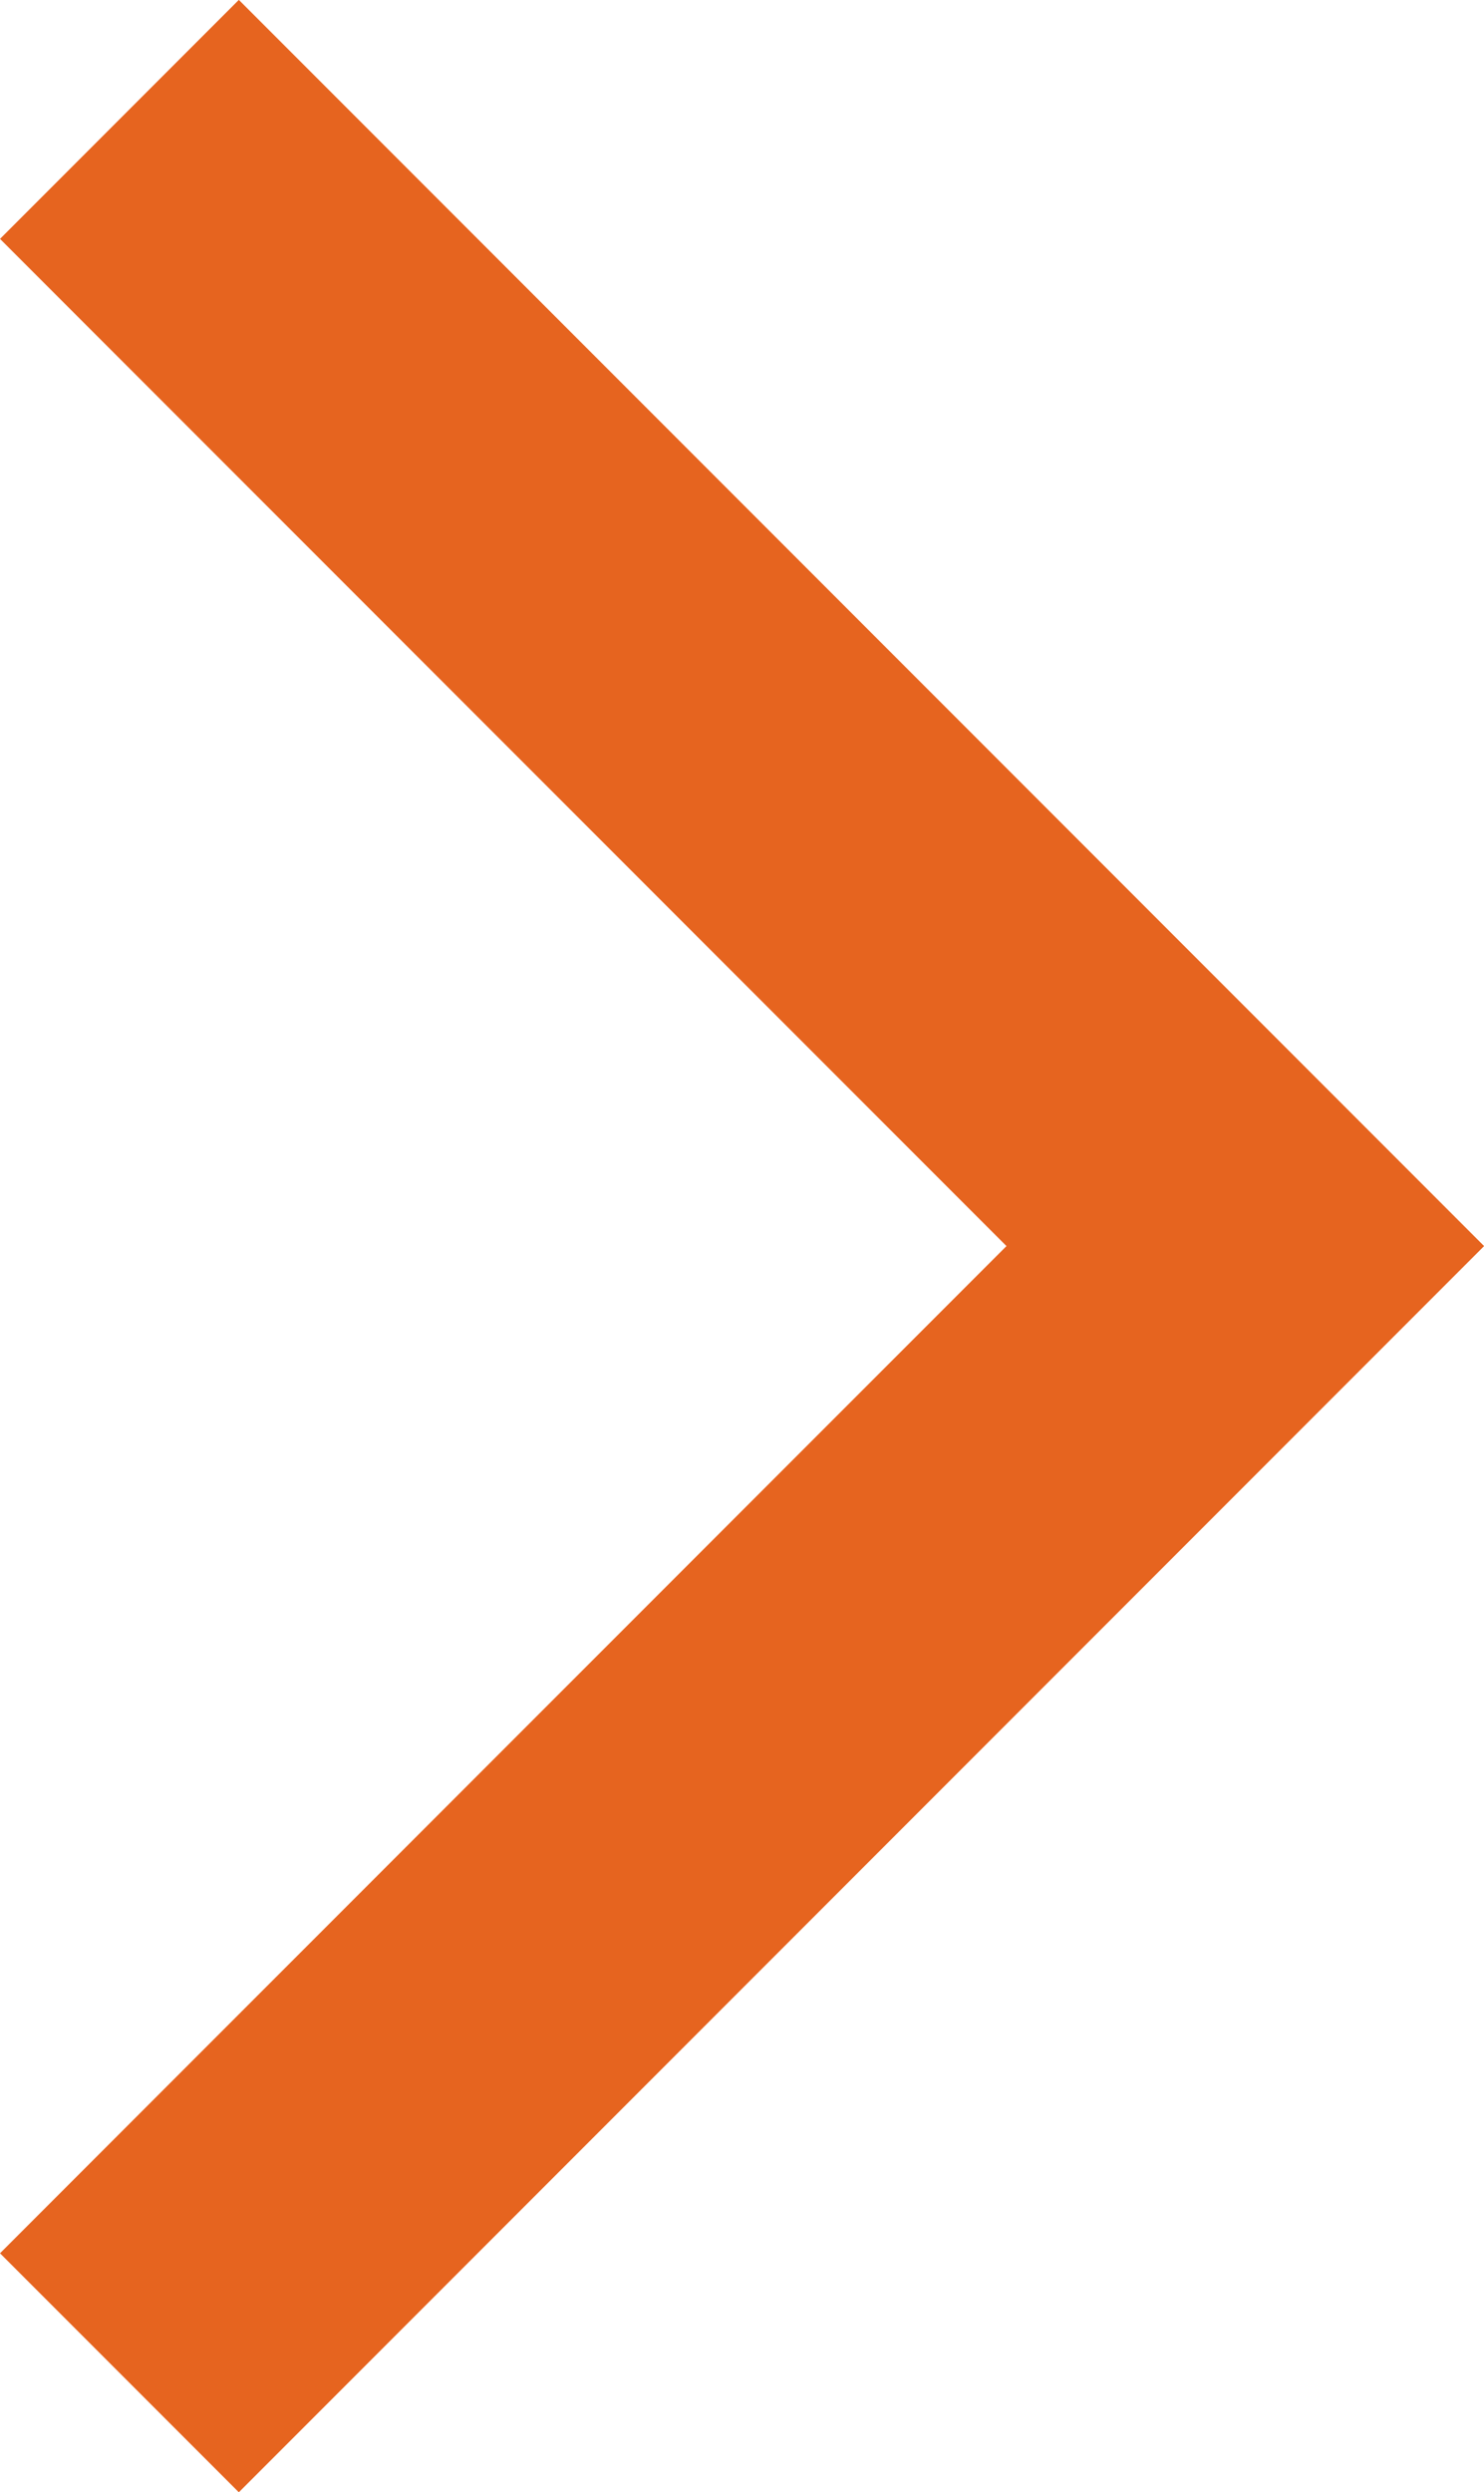 <svg xmlns="http://www.w3.org/2000/svg" width="10.985" height="18.435" viewBox="0 0 10.985 18.435"><path d="M121.387,262.395l8.334,8.334,8.334-8.334" transform="translate(-261.511 138.938) rotate(-90)" fill="none" stroke="#e6641f" stroke-width="2.5"/></svg>